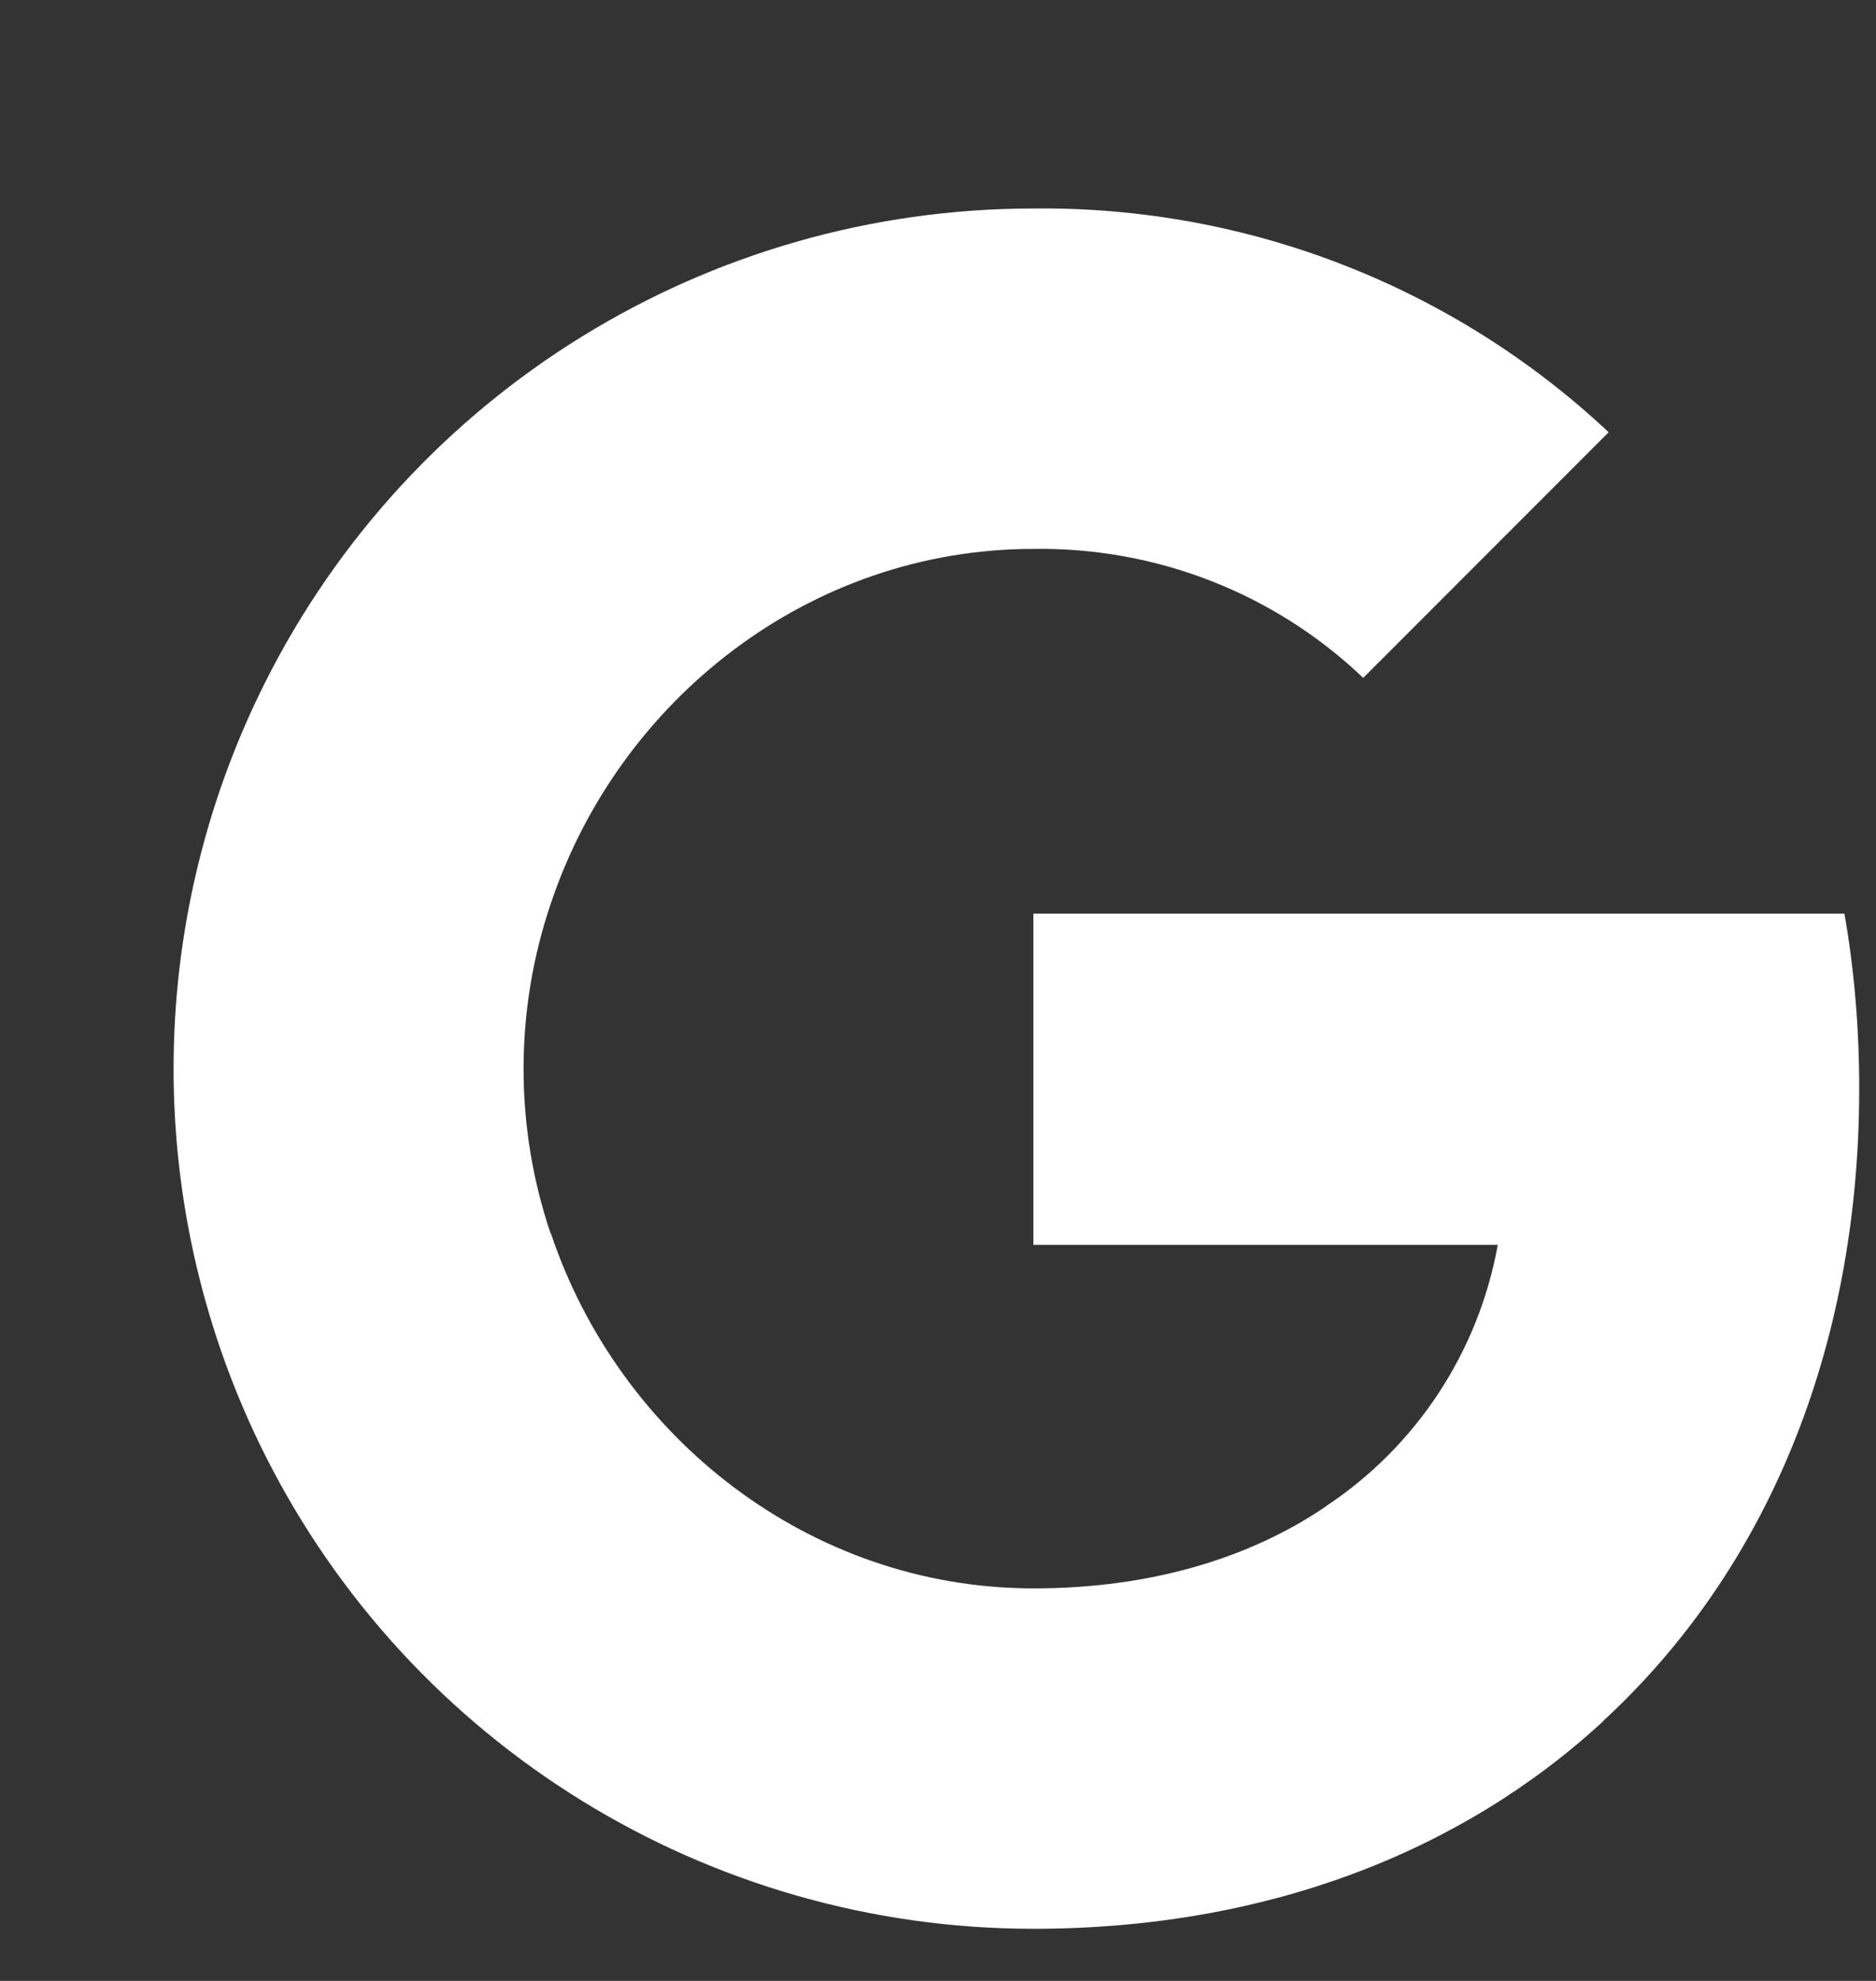 <svg width="18" height="19" viewBox="0 0 18 19" fill="none" xmlns="http://www.w3.org/2000/svg">
<rect x="0" y="0" width="18" height="19" fill="#333333" stroke="none"/>
<g clip-path="url(#clip0_448_325)">
<path fill-rule="evenodd" clip-rule="evenodd" d="M13.08 6.502C12.228 5.689 11.091 5.247 9.915 5.265C7.763 5.265 5.935 6.717 5.283 8.672V8.672C4.937 9.697 4.937 10.806 5.283 11.831H5.286C5.941 13.783 7.766 15.235 9.918 15.235C11.029 15.235 11.983 14.951 12.722 14.449V14.447C13.592 13.871 14.186 12.965 14.371 11.94H9.915V8.763H17.697C17.794 9.315 17.839 9.879 17.839 10.439C17.839 12.949 16.942 15.07 15.382 16.507L15.384 16.508C14.017 17.769 12.14 18.5 9.915 18.5C6.796 18.5 3.943 16.742 2.543 13.956V13.956C1.373 11.625 1.373 8.878 2.543 6.547H2.543L2.543 6.547C3.943 3.758 6.796 2 9.915 2C11.964 1.976 13.944 2.746 15.435 4.146L13.08 6.502Z" fill="white"/>
</g>
<defs>
<clipPath id="clip0_448_325">
<rect width="16.5" height="16.5" fill="white" transform="translate(1.5 2)"/>
</clipPath>
</defs>
</svg>
